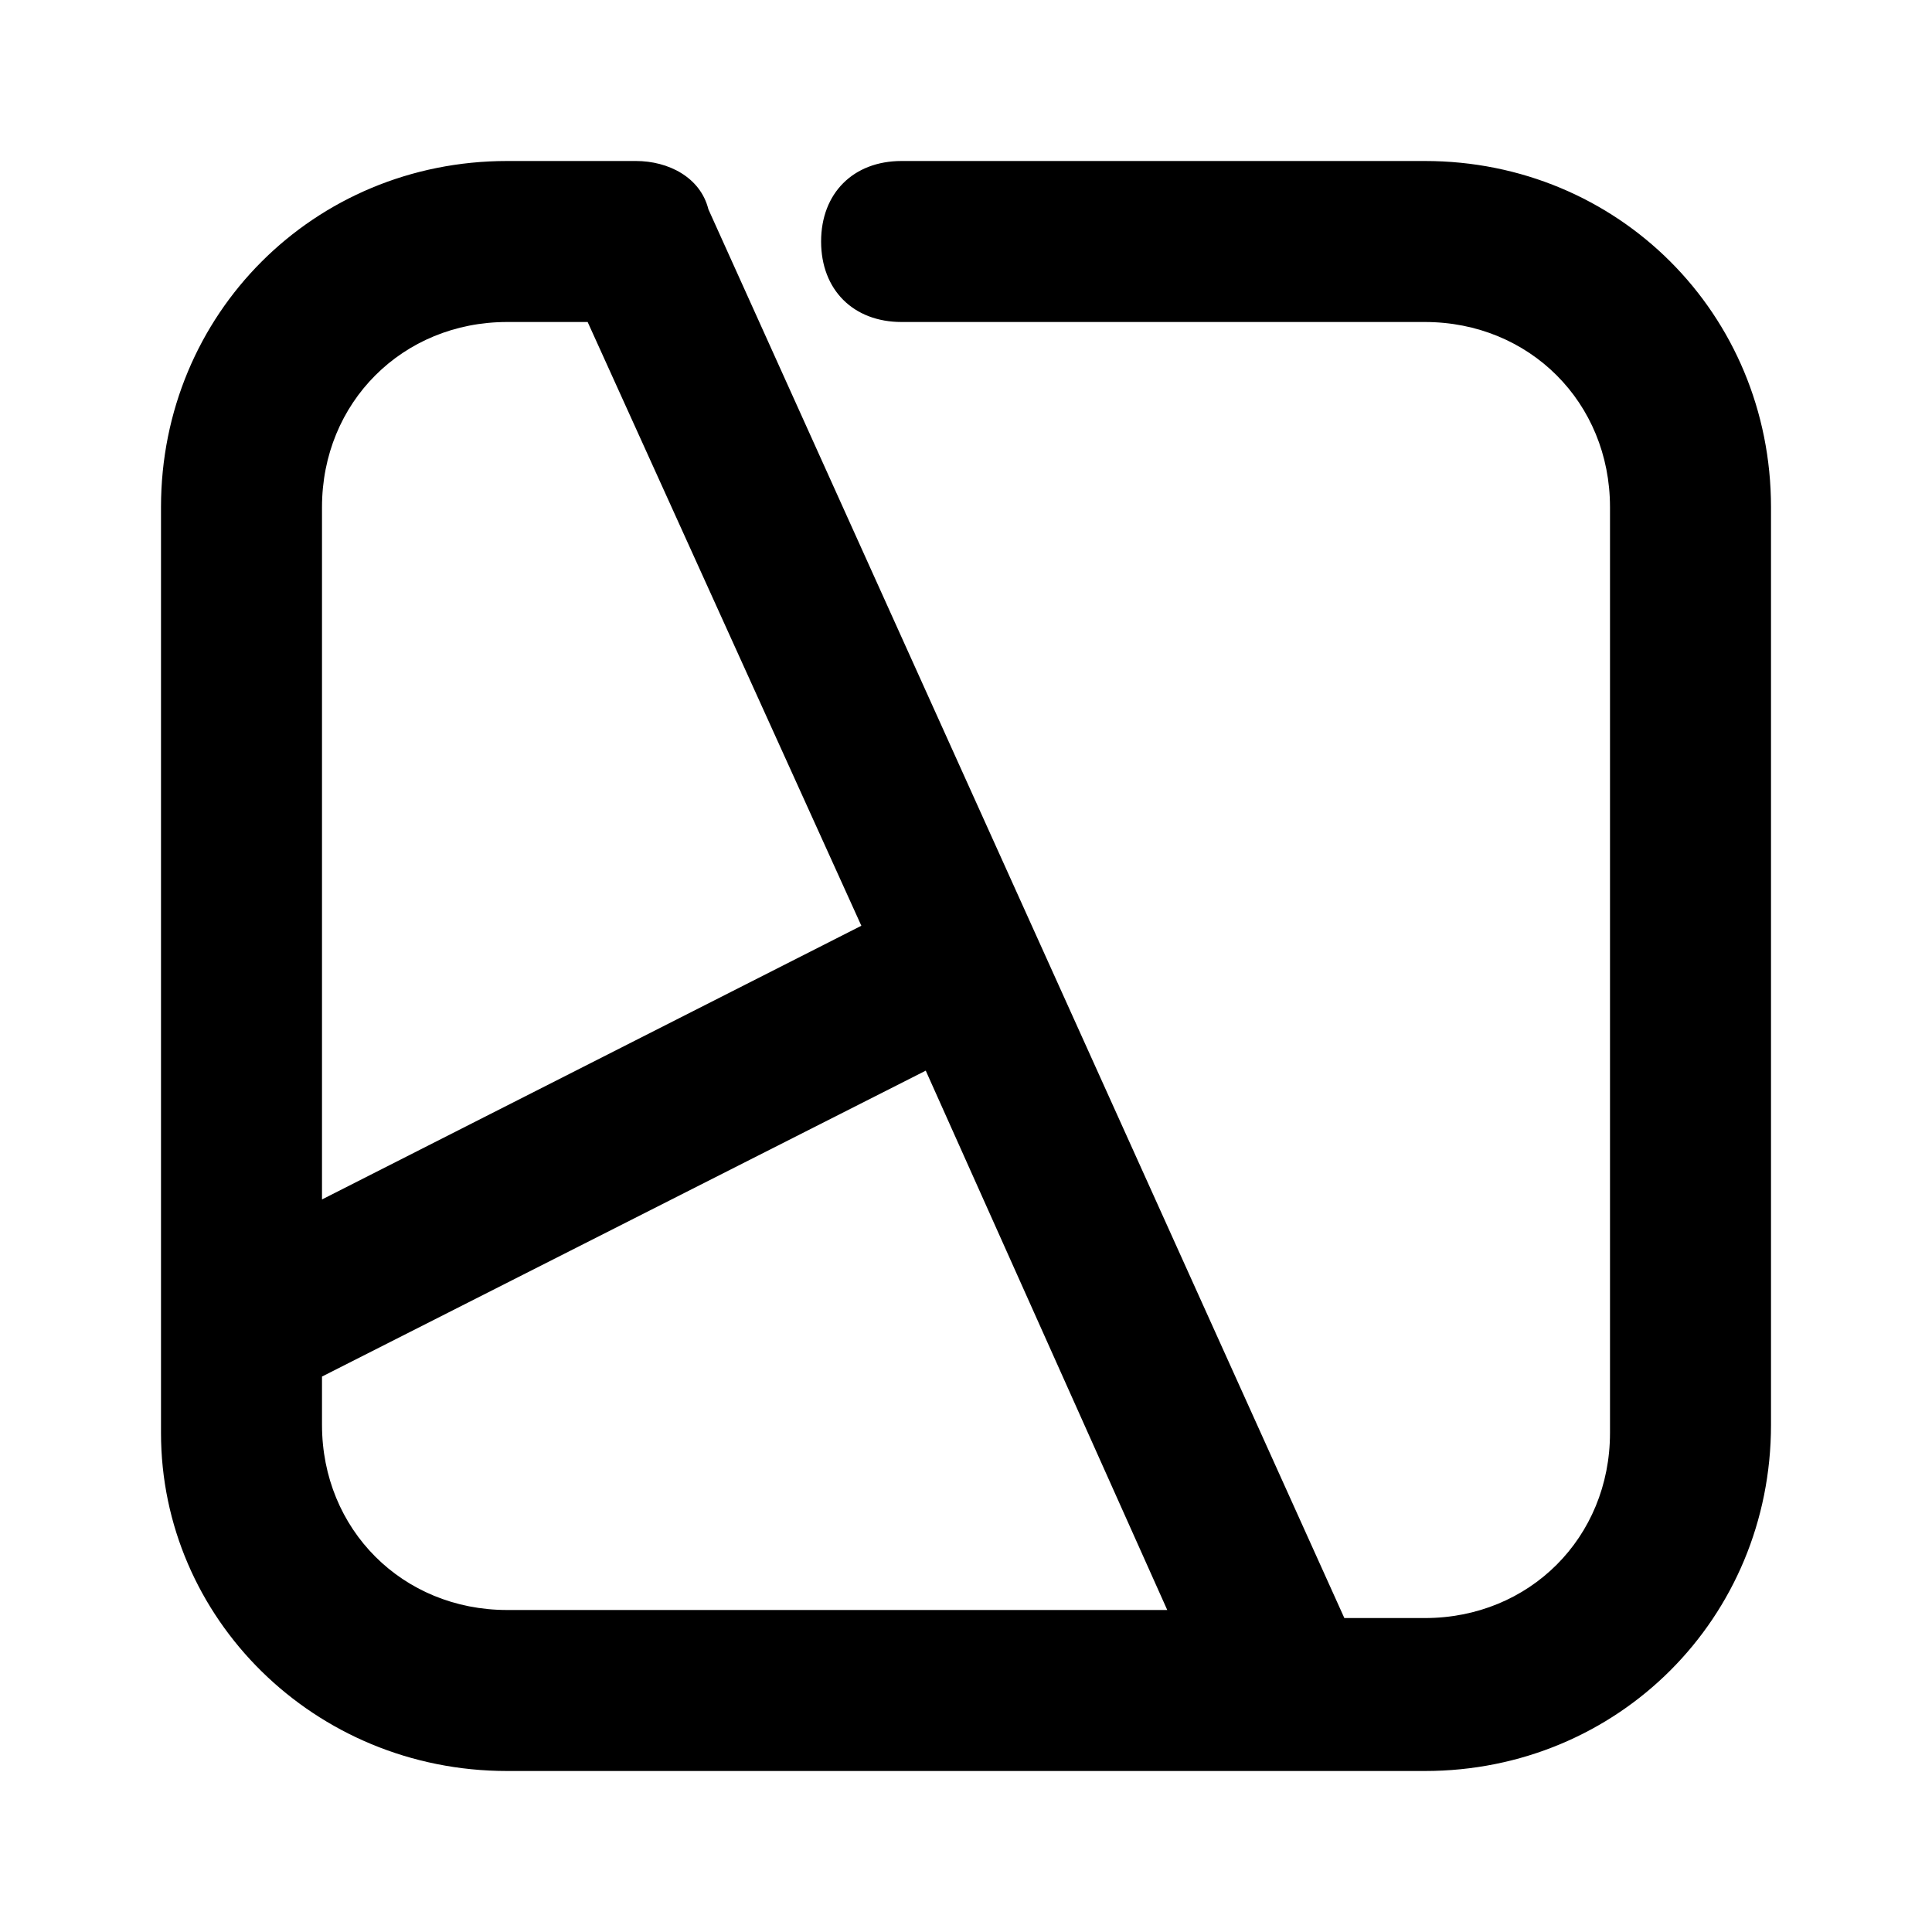 <svg width="24" height="24" viewBox="0 0 24 24" fill="none" xmlns="http://www.w3.org/2000/svg">
<path d="M17.7 2H11.2C10.6 2 10.2 2.4 10.2 3C10.2 3.6 10.6 4 11.2 4H17.7C19 4 20 5 20 6.3V17.8C20 19.1 19 20.1 17.7 20.1H16.7L8.8 2.6C8.7 2.2 8.3 2 7.9 2H6.3C3.9 2 2 3.9 2 6.3V17.8C2 20.1 3.9 22 6.3 22H16.1H17.7C20.1 22 22 20.1 22 17.7V6.3C22 3.9 20.1 2 17.7 2ZM6.3 4H7.3L10.7 11.5L4 14.9V6.3C4 5 5 4 6.3 4ZM6.3 20C5 20 4 19 4 17.7V17.1L11.5 13.3L14.5 20H6.3Z" fill="black"/>
</svg>
